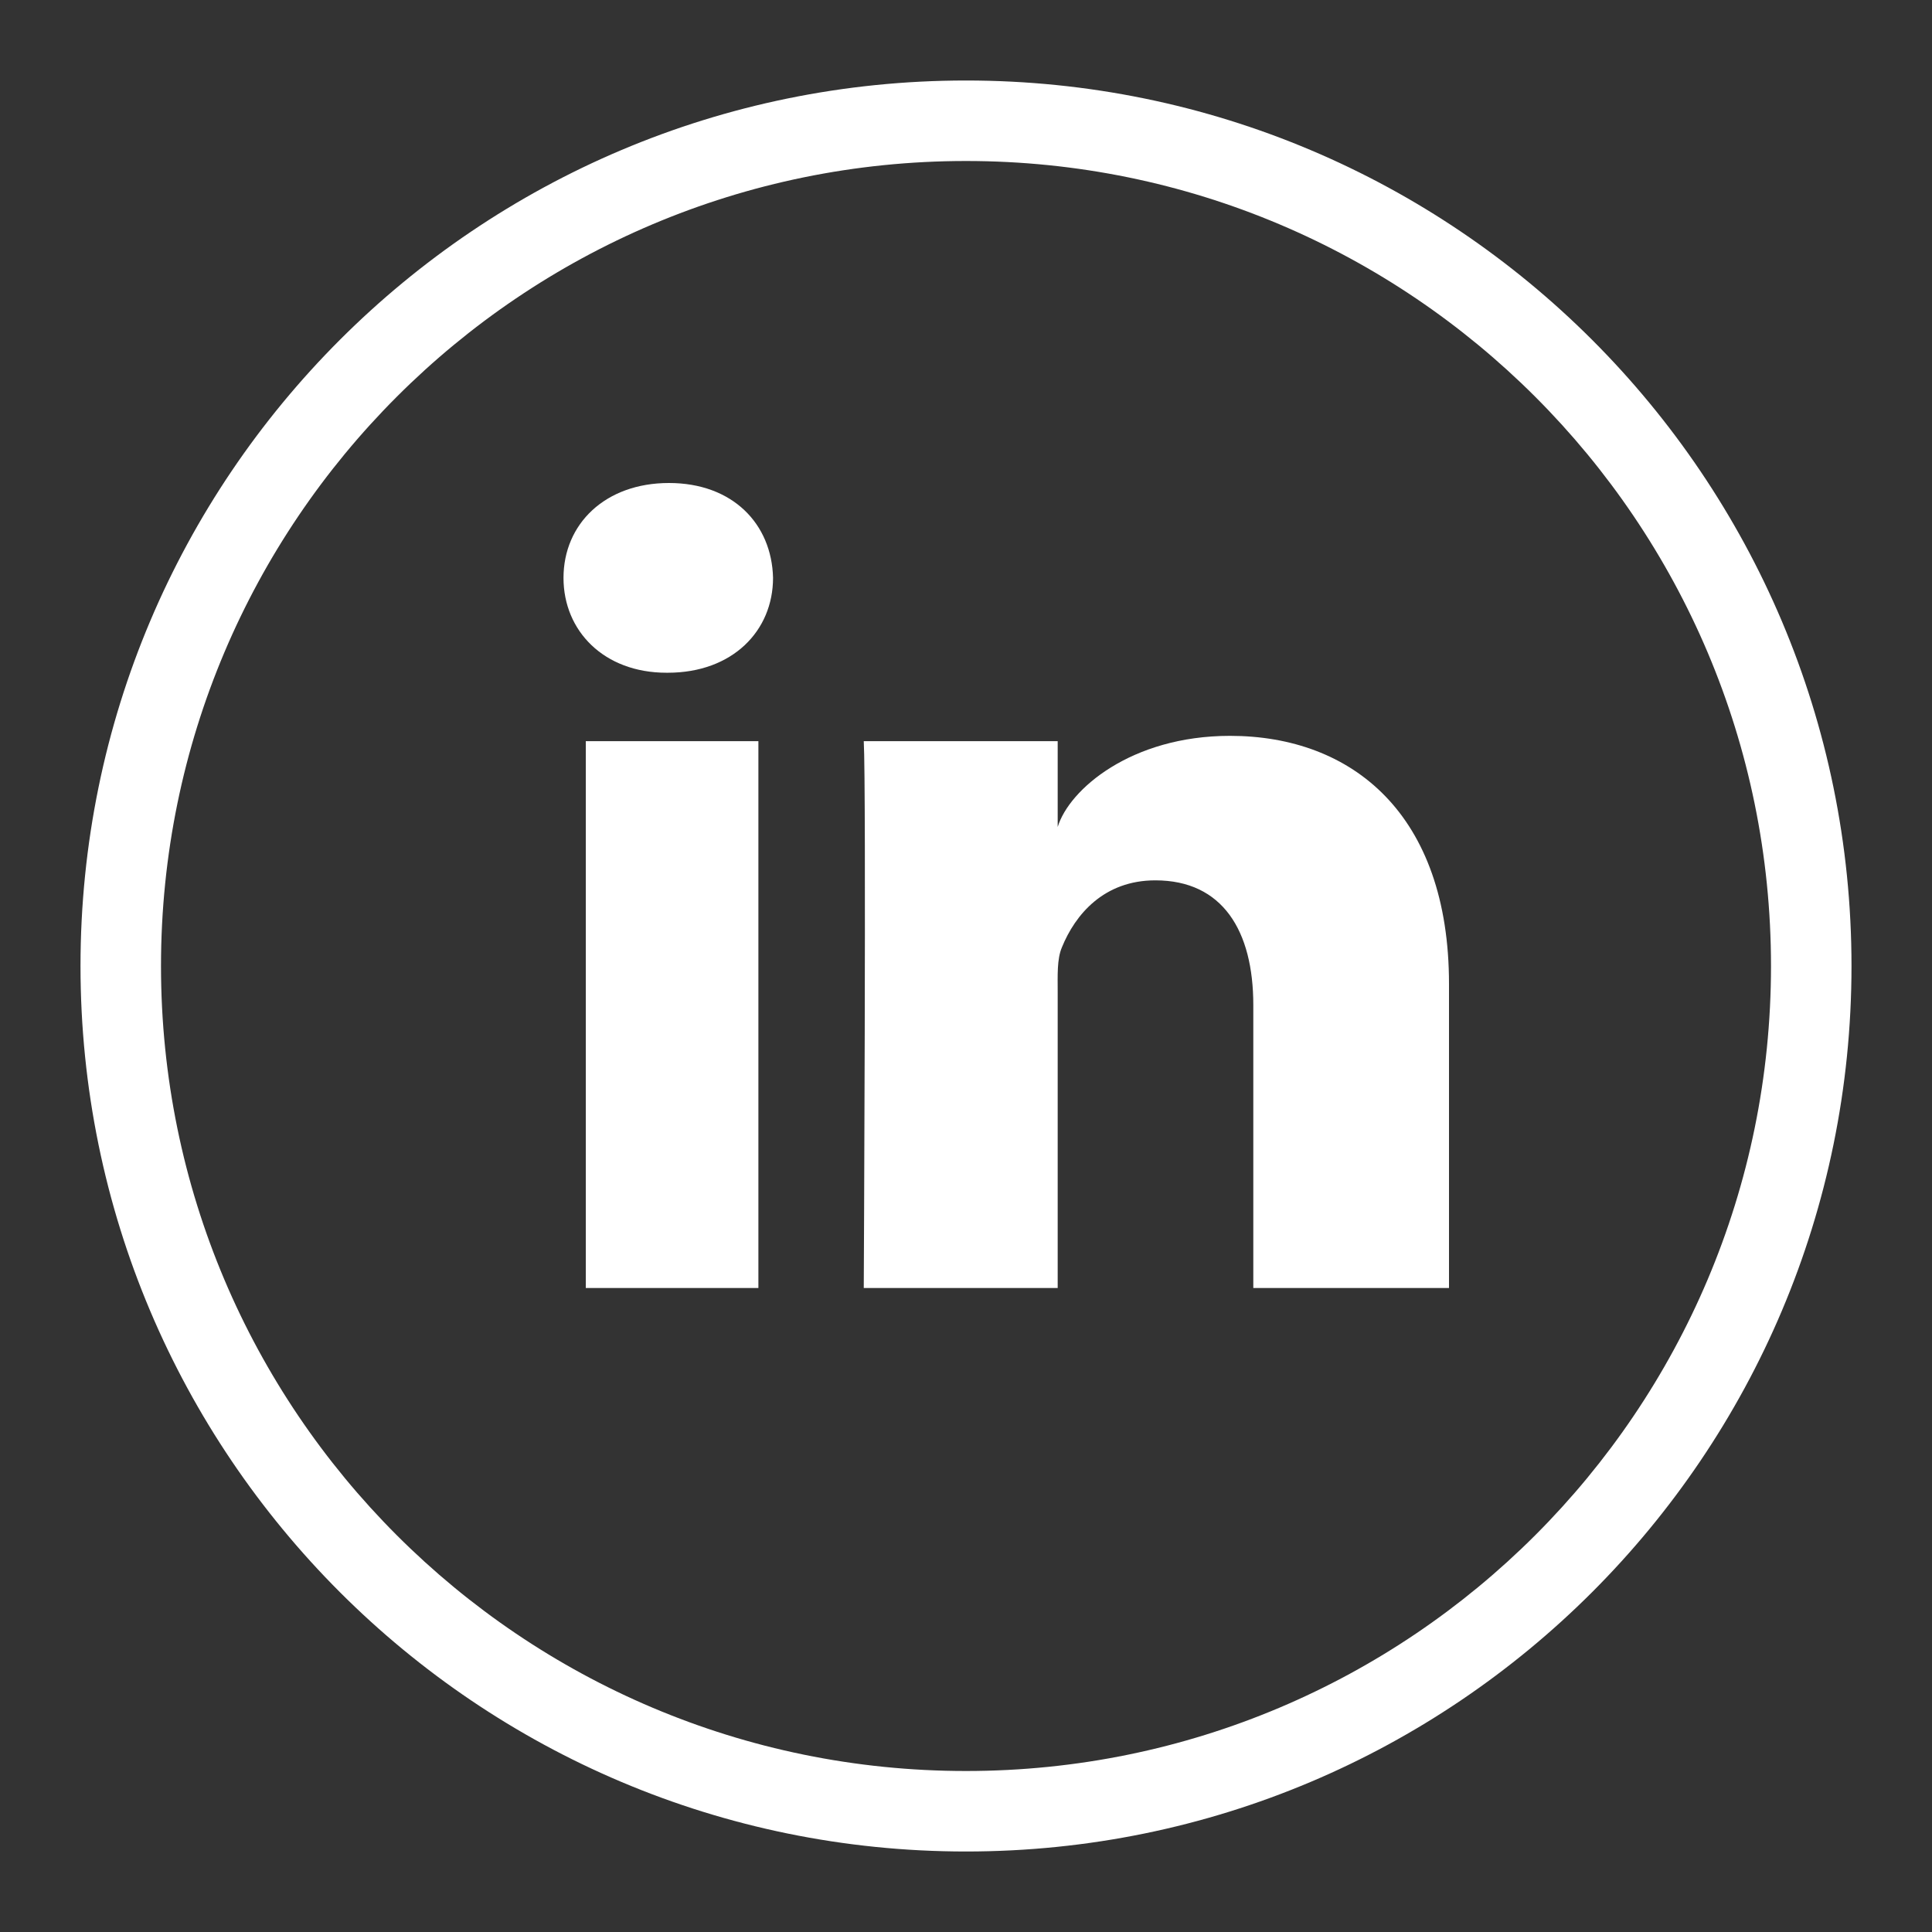 <?xml version="1.0" ?><svg height="24px" version="1.1" viewBox="0 0 24 24" width="24px" xmlns="http://www.w3.org/2000/svg" xmlns:sketch="http://www.bohemiancoding.com/sketch/ns" xmlns:xlink="http://www.w3.org/1999/xlink"><rect x="0" y="0" width="24" height="24" fill="#333333" stroke="none"/><title/><desc/><defs/><g fill="none" fill-rule="evenodd" id="miu" stroke="none" stroke-width="1"><g id="Artboard-1" transform="translate(-863, -659)"><g id="slice" transform="translate(215, 119)"/><path d="M875,682 C881.075,682 886,677.075 886,671 C886,664.925 881.075,660 875,660 C868.925,660 864,664.925 864,671 C864,677.075 868.925,682 875,682 Z M875,681 C880.523,681 885,676.523 885,671 C885,665.477 880.523,661 875,661 C869.477,661 865,665.477 865,671 C865,676.523 869.477,681 875,681 Z M881,675 L878.569,675 L878.569,671.485 C878.569,670.564 878.189,669.936 877.352,669.936 C876.713,669.936 876.357,670.36 876.191,670.769 C876.129,670.915 876.139,671.12 876.139,671.324 L876.139,675 L873.73,675 C873.73,675 873.762,668.773 873.73,668.207 L876.139,668.207 L876.139,669.273 C876.281,668.807 877.051,668.141 878.279,668.141 C879.803,668.141 881,669.119 881,671.223 L881,675 Z M871.295,667.357 L871.279,667.357 C870.503,667.357 870,666.838 870,666.179 C870,665.508 870.518,665 871.31,665 C872.101,665 872.587,665.507 872.603,666.178 C872.603,666.836 872.101,667.357 871.295,667.357 Z M870.277,668.207 L872.421,668.207 L872.421,675 L870.277,675 L870.277,668.207 Z" fill="#ffffff" id="circle-social-linkedin-outline-stroke"/></g></g></svg>
